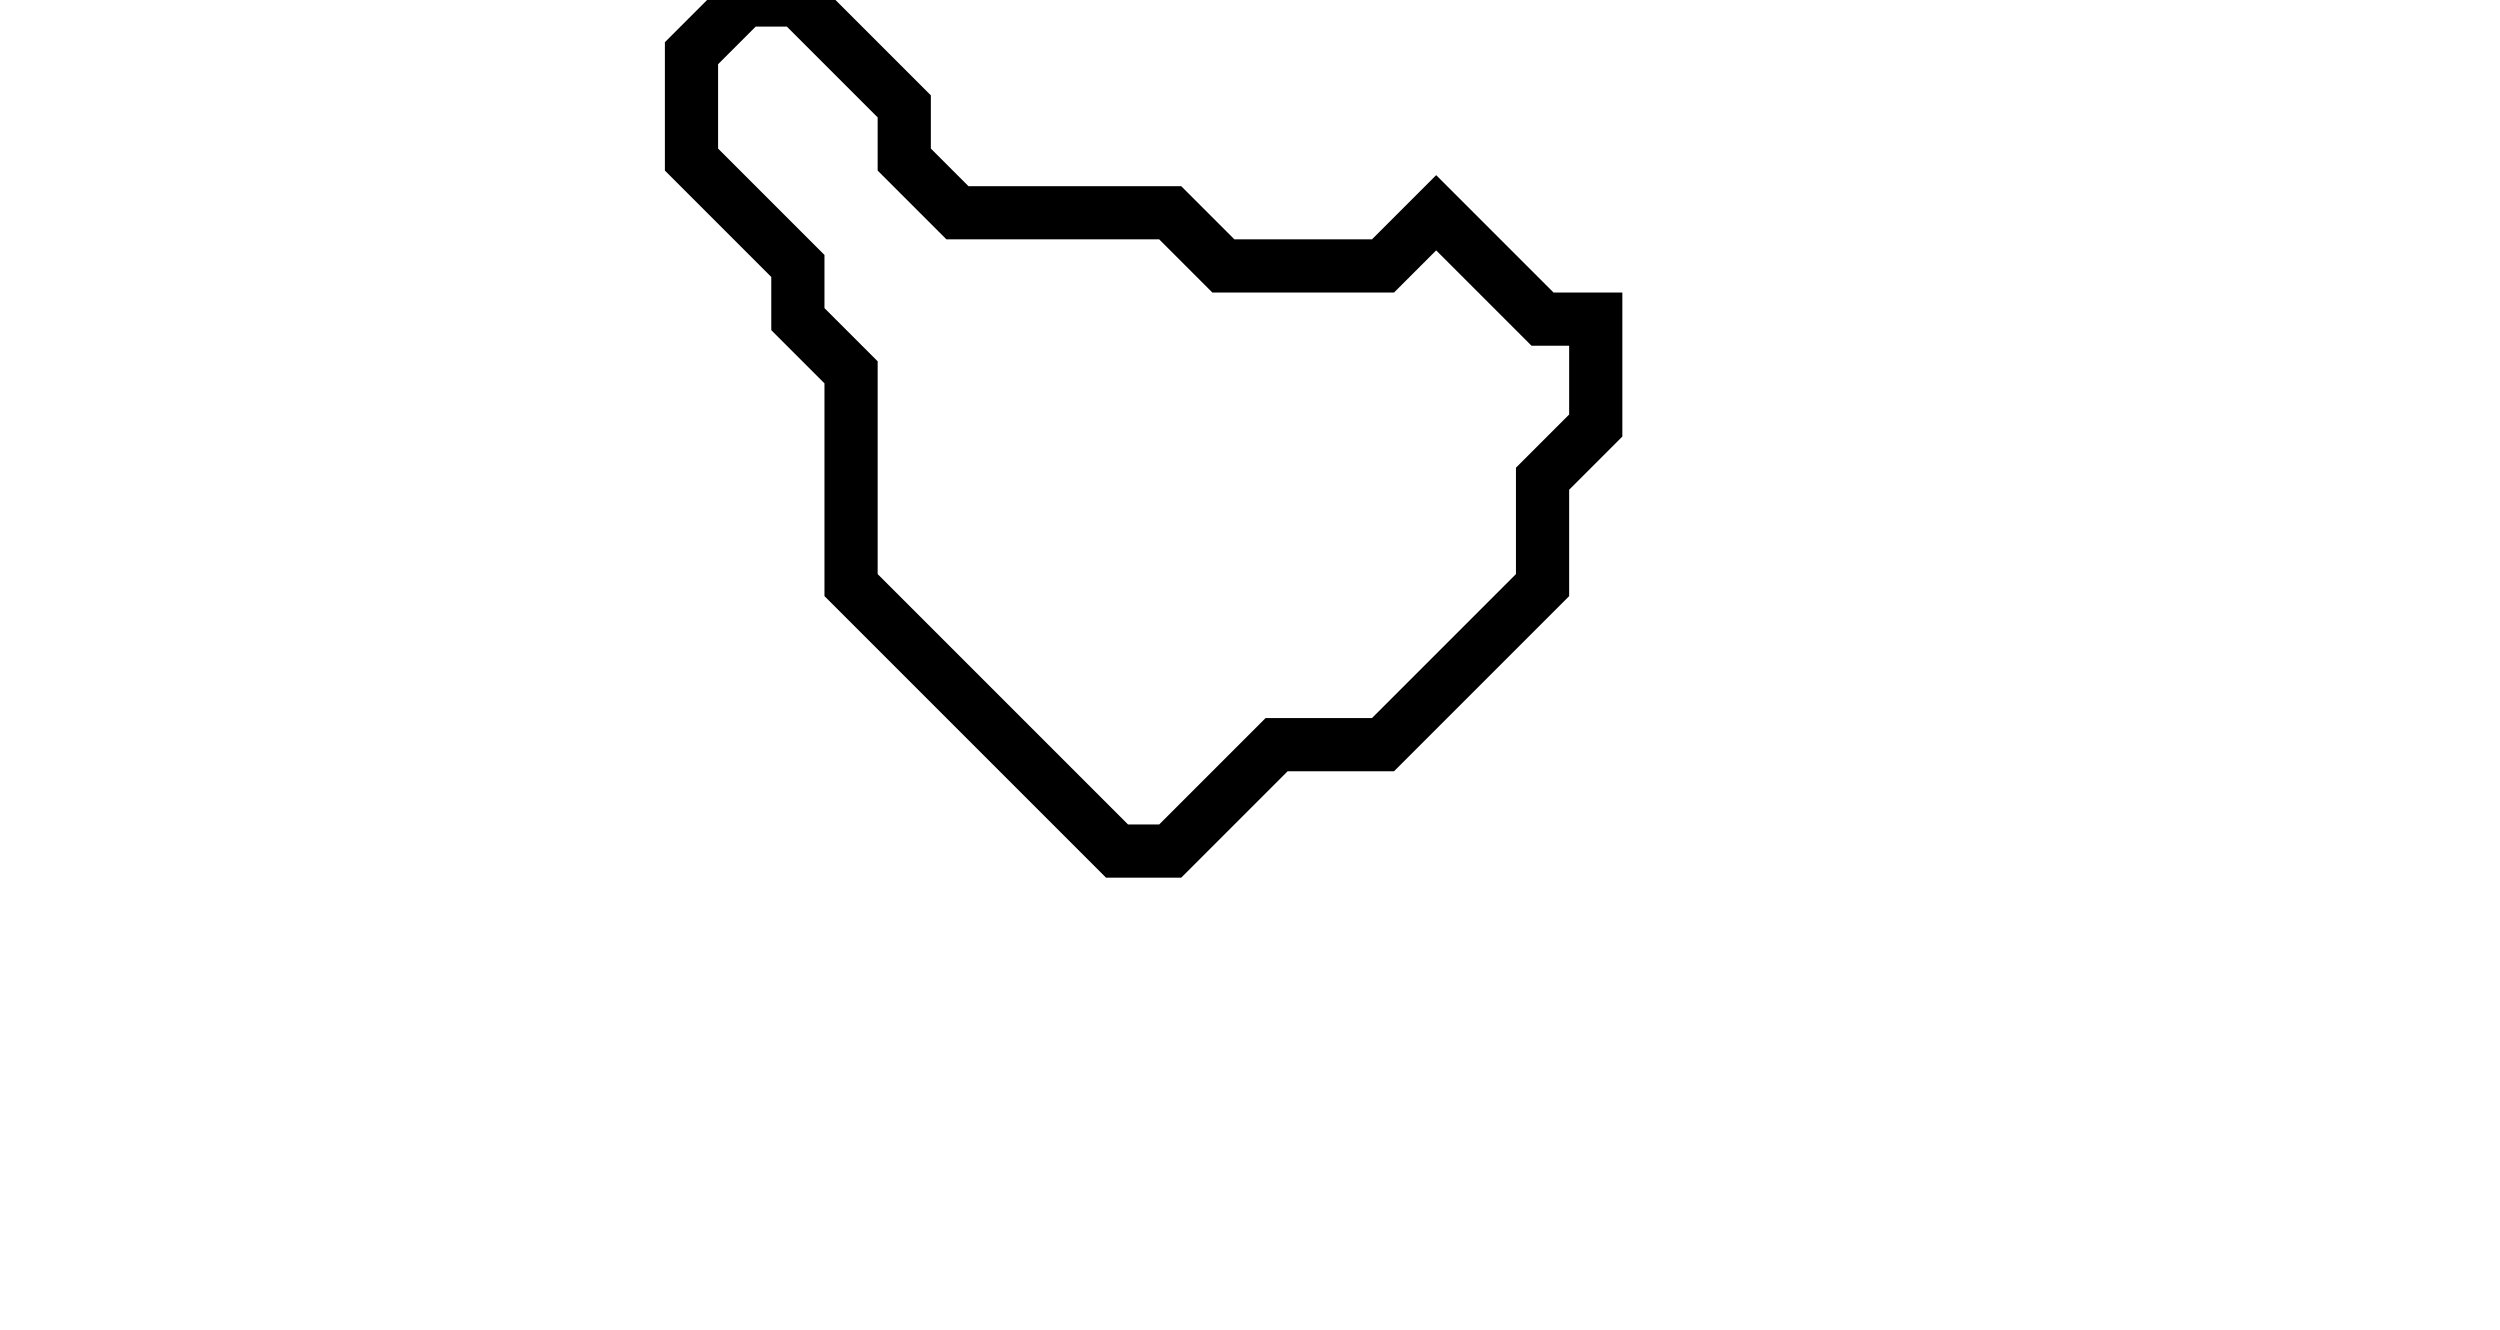 <svg xmlns="http://www.w3.org/2000/svg" width="47" height="25">
  <path d="M 14,0 L 13,1 L 13,3 L 15,5 L 15,6 L 16,7 L 16,11 L 21,16 L 22,16 L 24,14 L 26,14 L 29,11 L 29,9 L 30,8 L 30,6 L 29,6 L 27,4 L 26,5 L 23,5 L 22,4 L 18,4 L 17,3 L 17,2 L 15,0 Z" fill="none" stroke="black" stroke-width="1"/>
</svg>
